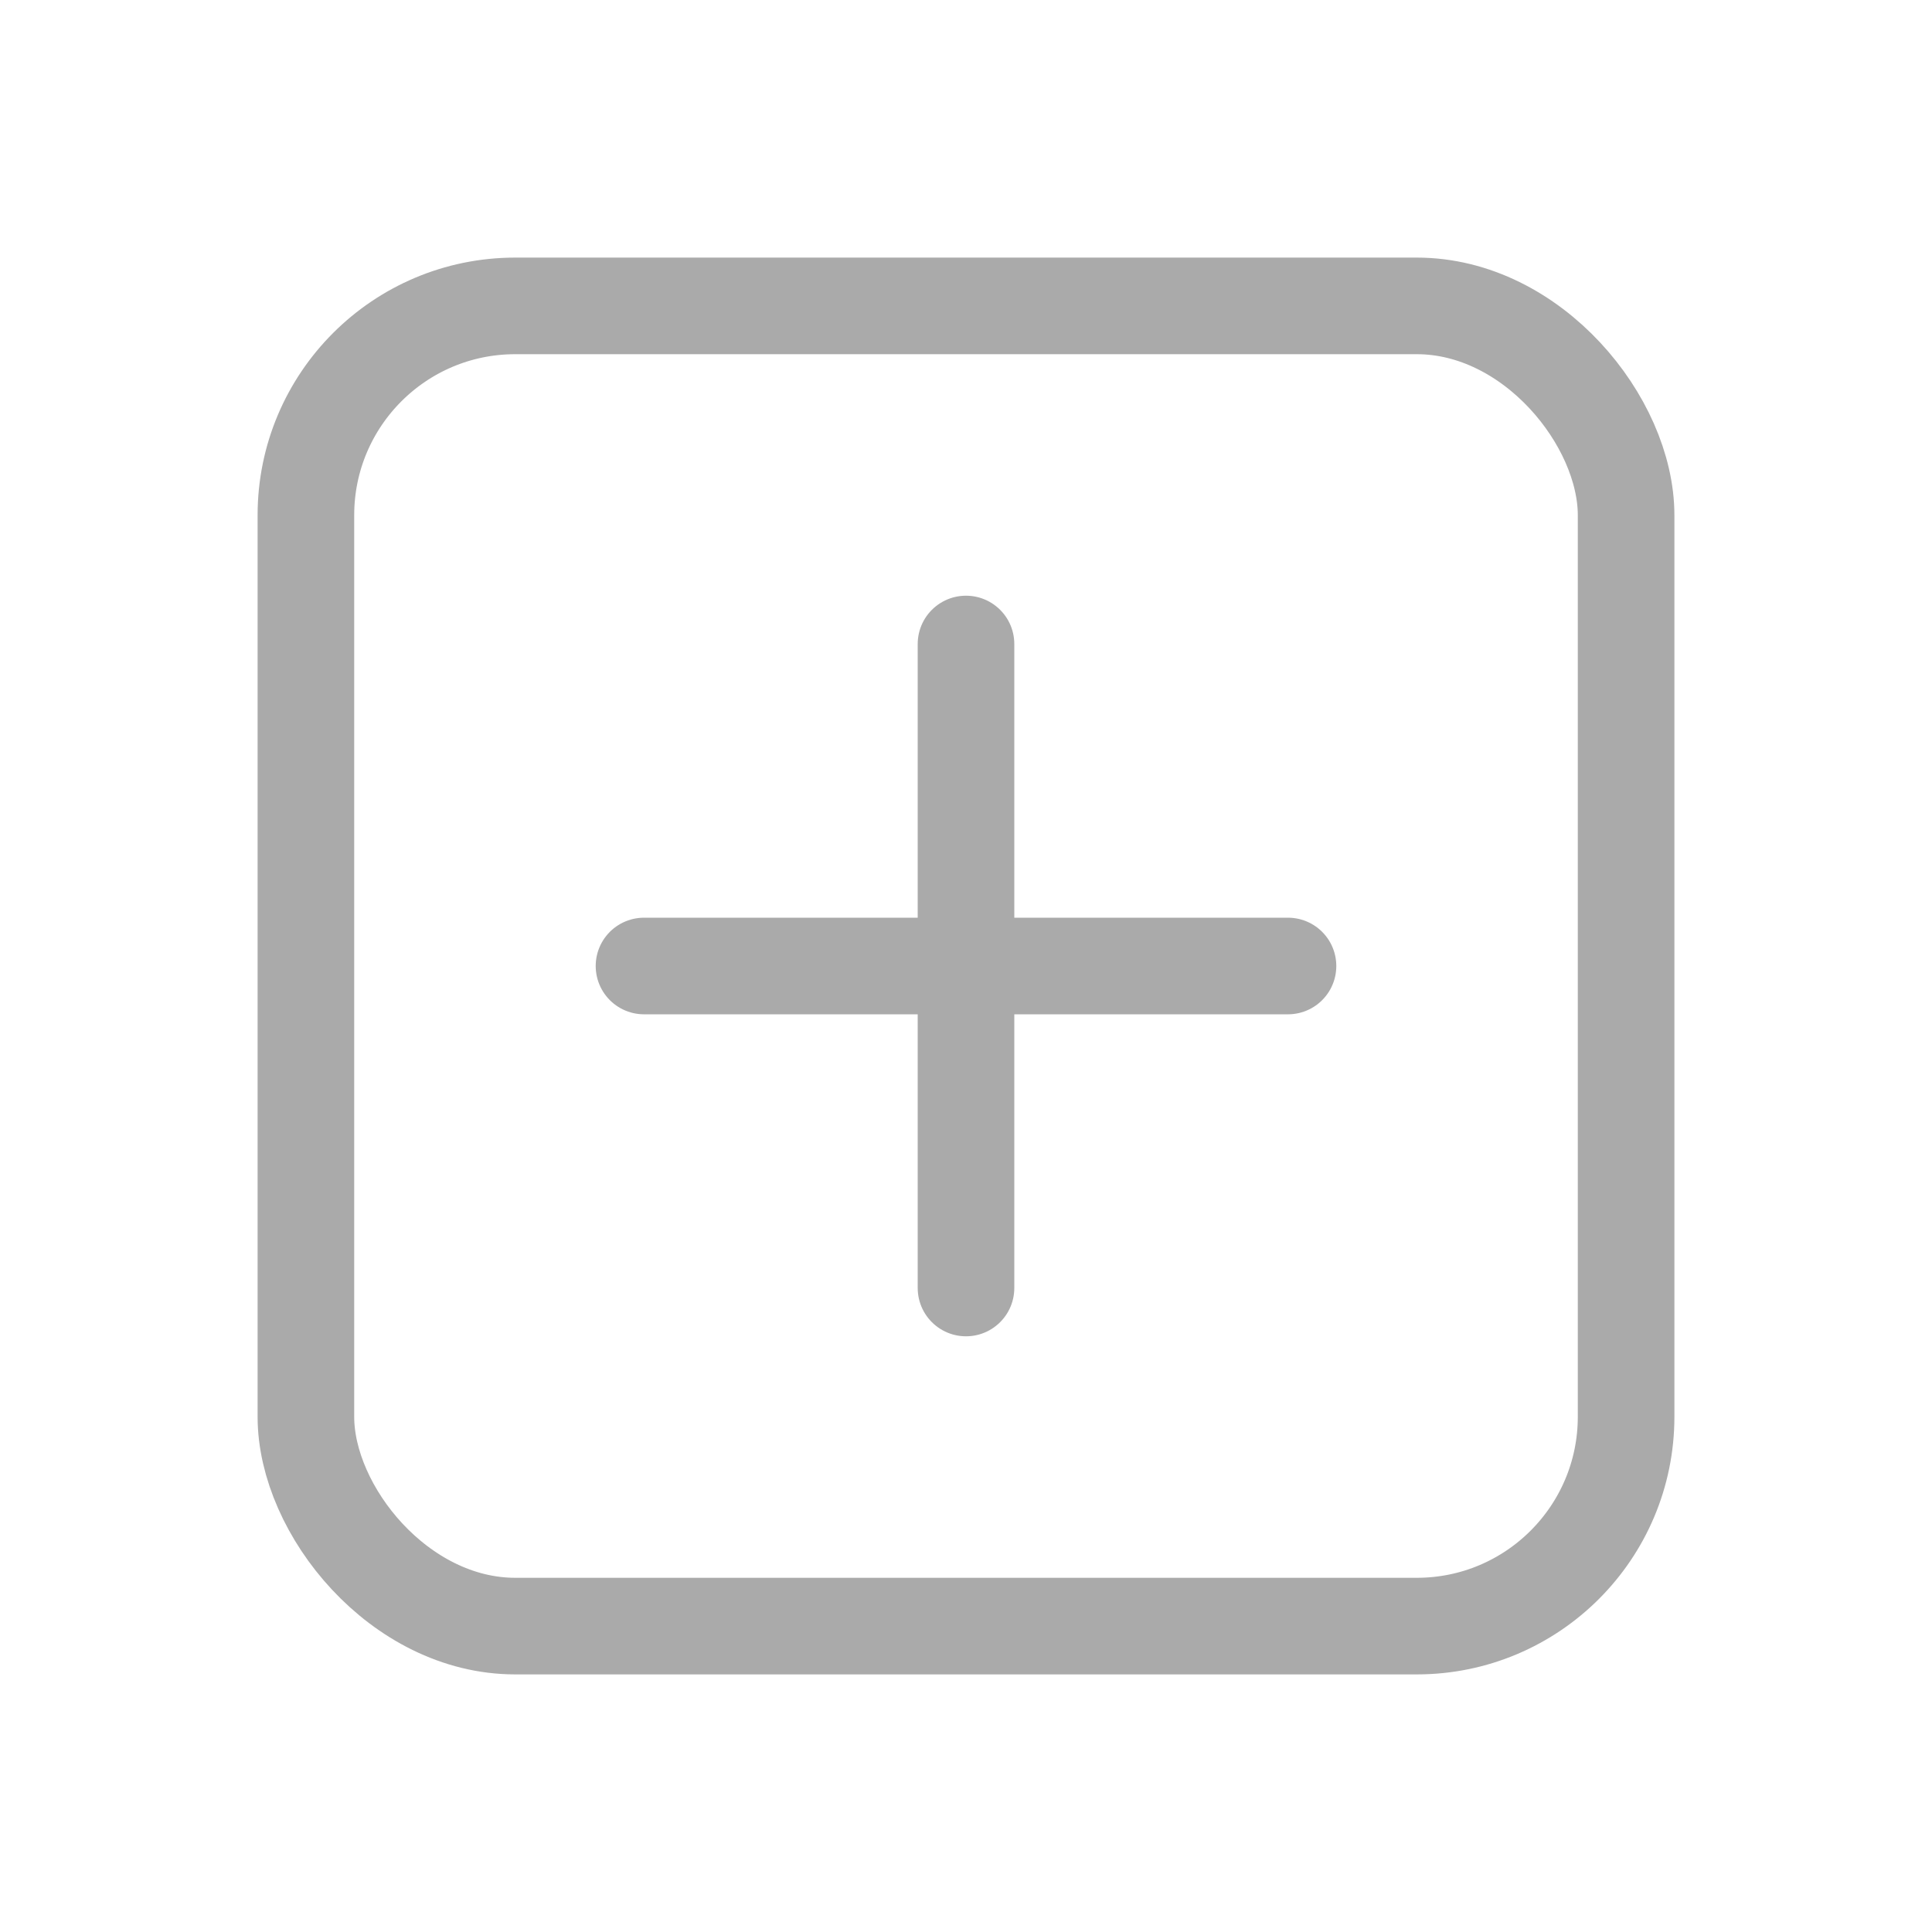 <svg width="30" height="30" viewBox="0 0 30 30" fill="none" xmlns="http://www.w3.org/2000/svg">
<g filter="url(#filter0_d_1360_1760)">
<rect x="4.75" y="0.75" width="20.5" height="20.5" rx="3.25" stroke="#AAAAAA" stroke-width="1.5"/>
<path d="M10 11H20" stroke="#AAAAAA" stroke-width="1.5" stroke-linecap="round"/>
<path d="M15 6L15 16" stroke="#AAAAAA" stroke-width="1.5" stroke-linecap="round"/>
</g>
<defs>
<filter id="filter0_d_1360_1760" x="0" y="0" width="30" height="30" filterUnits="userSpaceOnUse" color-interpolation-filters="sRGB">
<feFlood flood-opacity="0" result="BackgroundImageFix"/>
<feColorMatrix in="SourceAlpha" type="matrix" values="0 0 0 0 0 0 0 0 0 0 0 0 0 0 0 0 0 0 127 0" result="hardAlpha"/>
<feOffset dy="4"/>
<feGaussianBlur stdDeviation="2"/>
<feComposite in2="hardAlpha" operator="out"/>
<feColorMatrix type="matrix" values="0 0 0 0 0 0 0 0 0 0 0 0 0 0 0 0 0 0 0.25 0"/>
<feBlend mode="normal" in2="BackgroundImageFix" result="effect1_dropShadow_1360_1760"/>
<feBlend mode="normal" in="SourceGraphic" in2="effect1_dropShadow_1360_1760" result="shape"/>
</filter>
</defs>
</svg>

